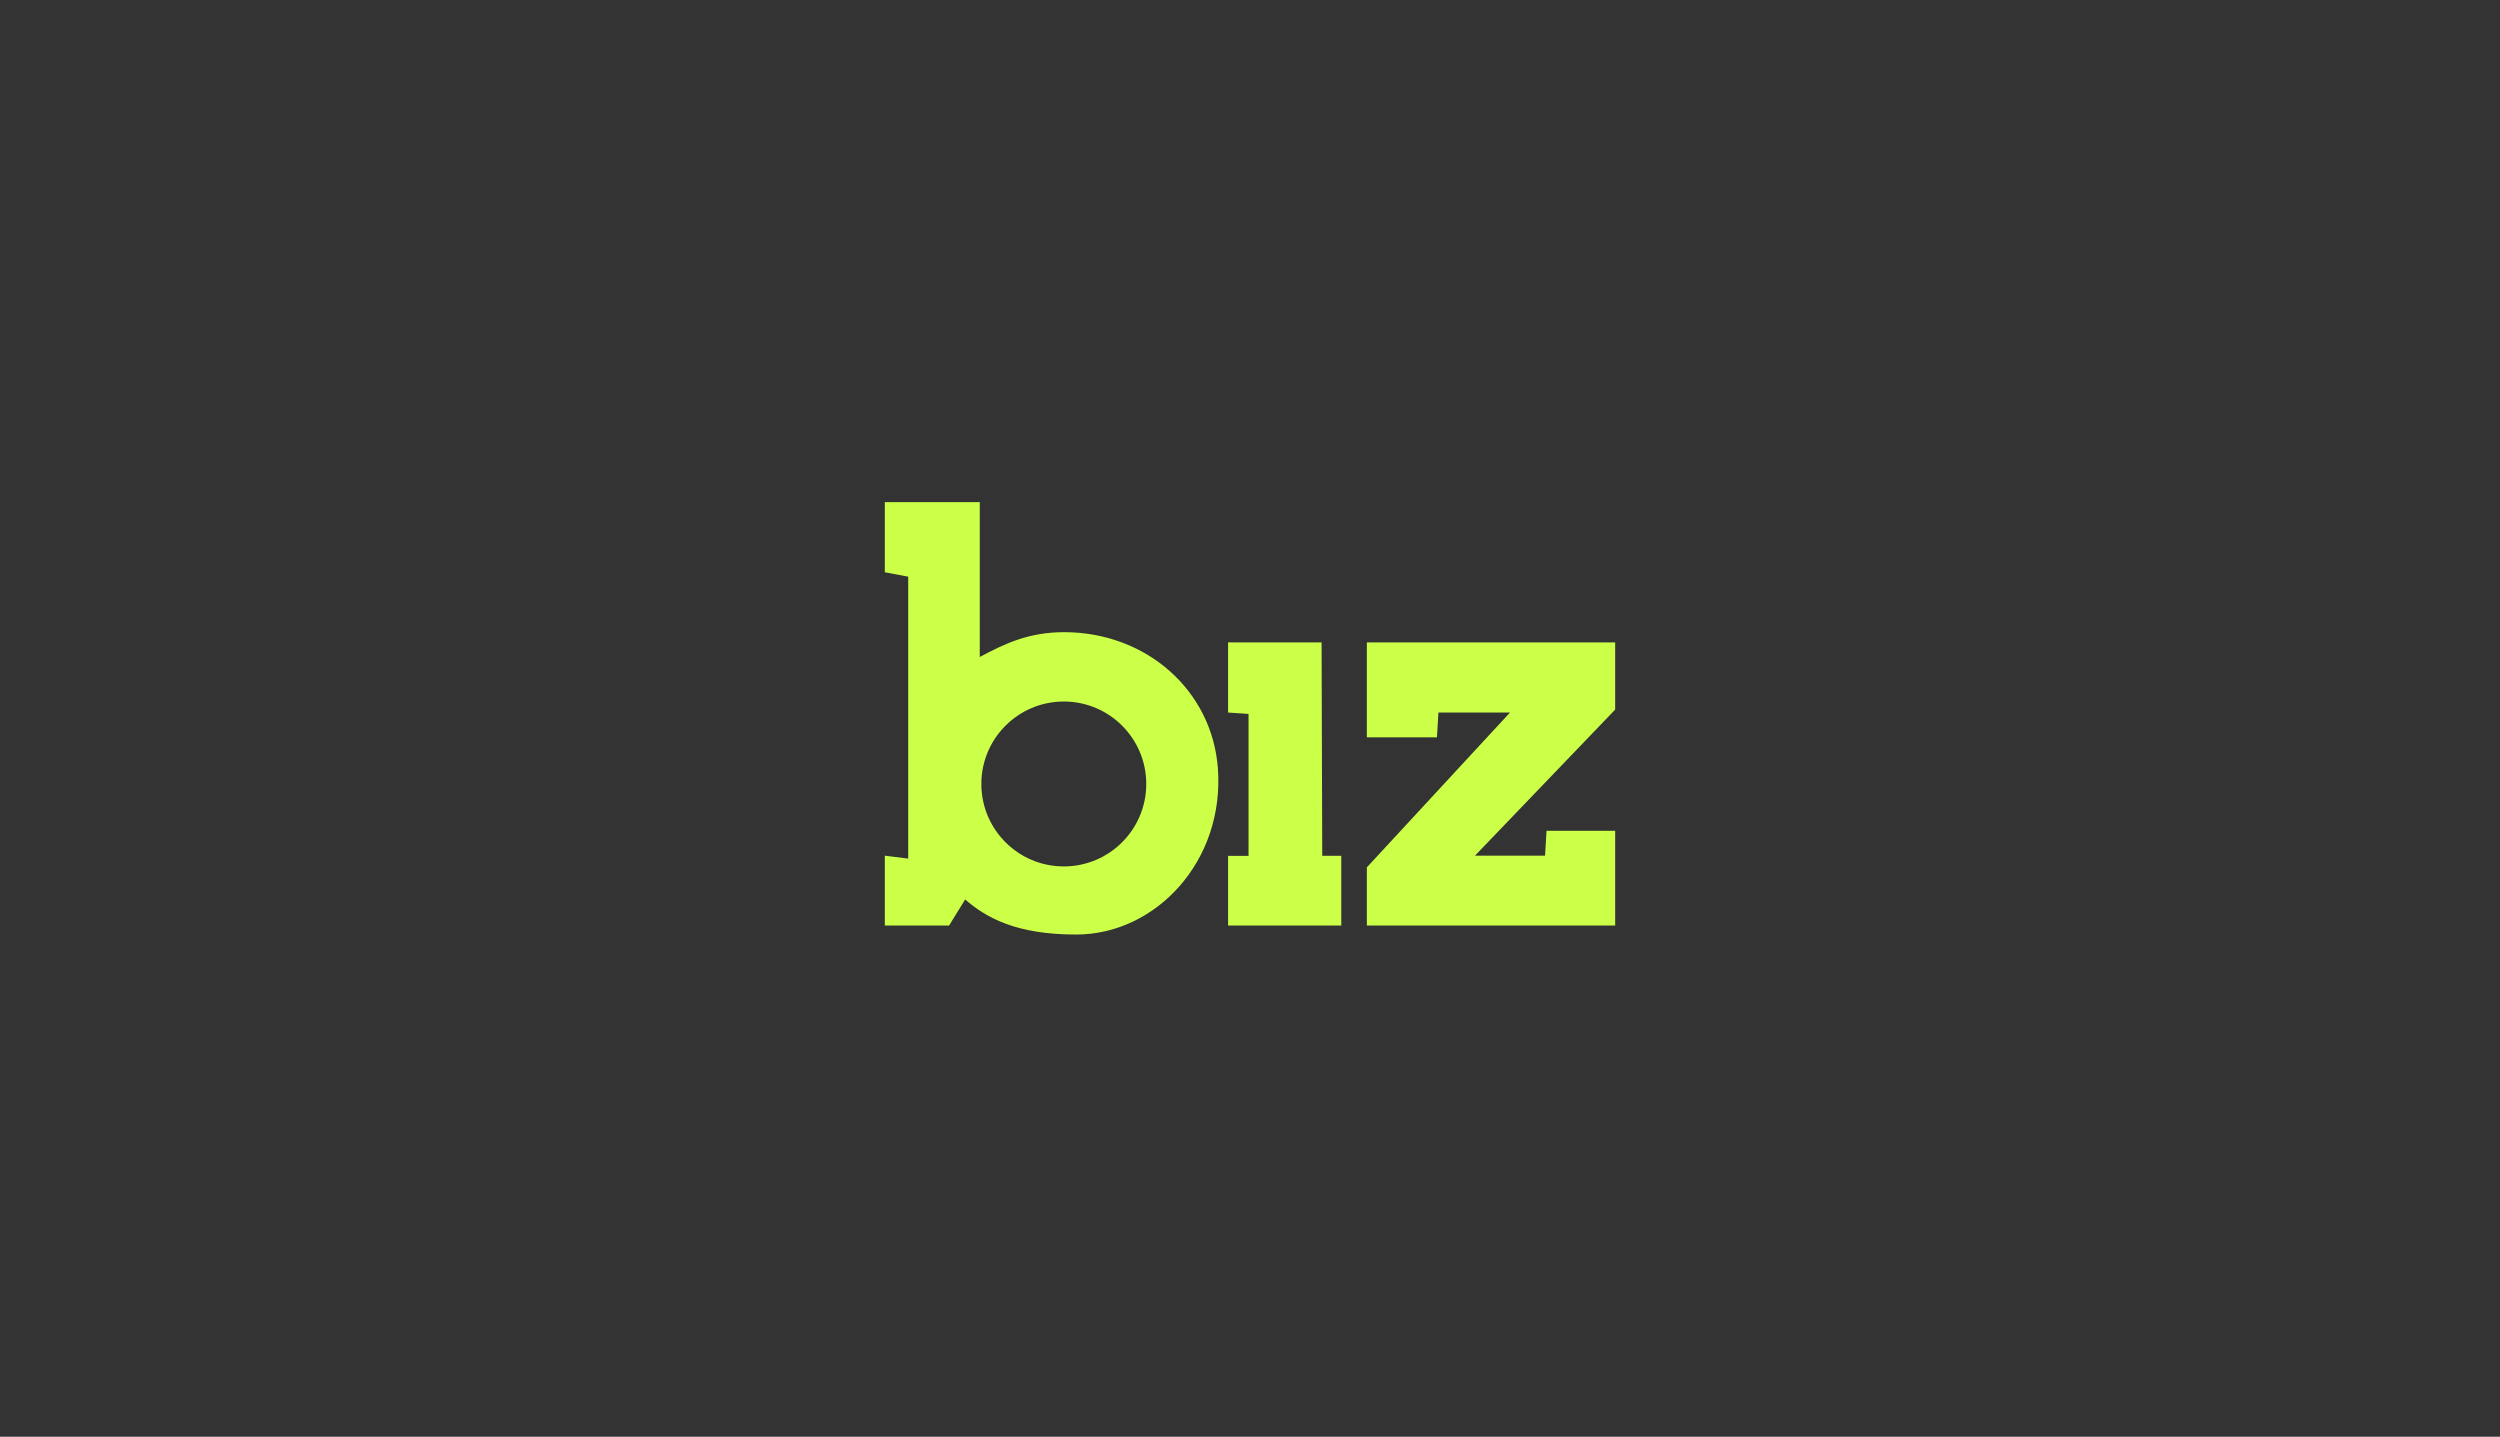 <?xml version="1.0" encoding="utf-8"?>
<!-- Generator: Adobe Illustrator 15.0.2, SVG Export Plug-In . SVG Version: 6.00 Build 0)  -->
<!DOCTYPE svg PUBLIC "-//W3C//DTD SVG 1.1//EN" "http://www.w3.org/Graphics/SVG/1.1/DTD/svg11.dtd">
<svg version="1.1" id="White_copy" xmlns="http://www.w3.org/2000/svg" xmlns:xlink="http://www.w3.org/1999/xlink" x="0px" y="0px"
	 width="395px" height="227px" viewBox="-195.302 -73.563 395 227" enable-background="new -195.302 -73.563 395 227"
	 xml:space="preserve">
<rect x="-195.302" y="-73.563" width="395" height="227" fill="#333333" stroke="none"/>
<g id="Bizmedia_1_">
	<path fill="#CBFF48" d="M-55.5,5.779h15.001c0,0,0,16.311,0,24.464c3.95-2.114,7.75-3.934,13.385-3.922
		c12.981,0.027,23.305,9.223,24.234,21.461c1.114,14.679-9.776,26.313-22.387,26.313c-9.42,0-14.157-2.612-17.54-5.541l-2.54,4.116
		H-55.5V61.634l3.694,0.462V17.549l-3.694-0.693V5.779z M-14.193,50.304c0-7.193-5.831-13.027-13.028-13.027
		c-7.196,0-13.027,5.834-13.027,13.027c0,7.194,5.831,13.028,13.027,13.028C-20.024,63.332-14.193,57.498-14.193,50.304z"/>
	<path fill="#CBFF48" d="M13.508,27.935l0.104,33.724h3.009v11.013H-1.265c0,0,0-7.324,0-11.013c1.077,0,3.232,0,3.232,0V39.245
		l-3.232-0.23v-11.08H13.508z"/>
	<polygon fill="#CBFF48" points="59.896,27.935 59.896,38.553 37.743,61.634 48.817,61.634 49.048,57.706 59.896,57.706 
		59.896,72.671 20.662,72.671 20.662,63.478 43.279,39.015 31.969,39.015 31.738,42.938 20.662,42.938 20.662,27.935 	"/>
</g>
</svg>
